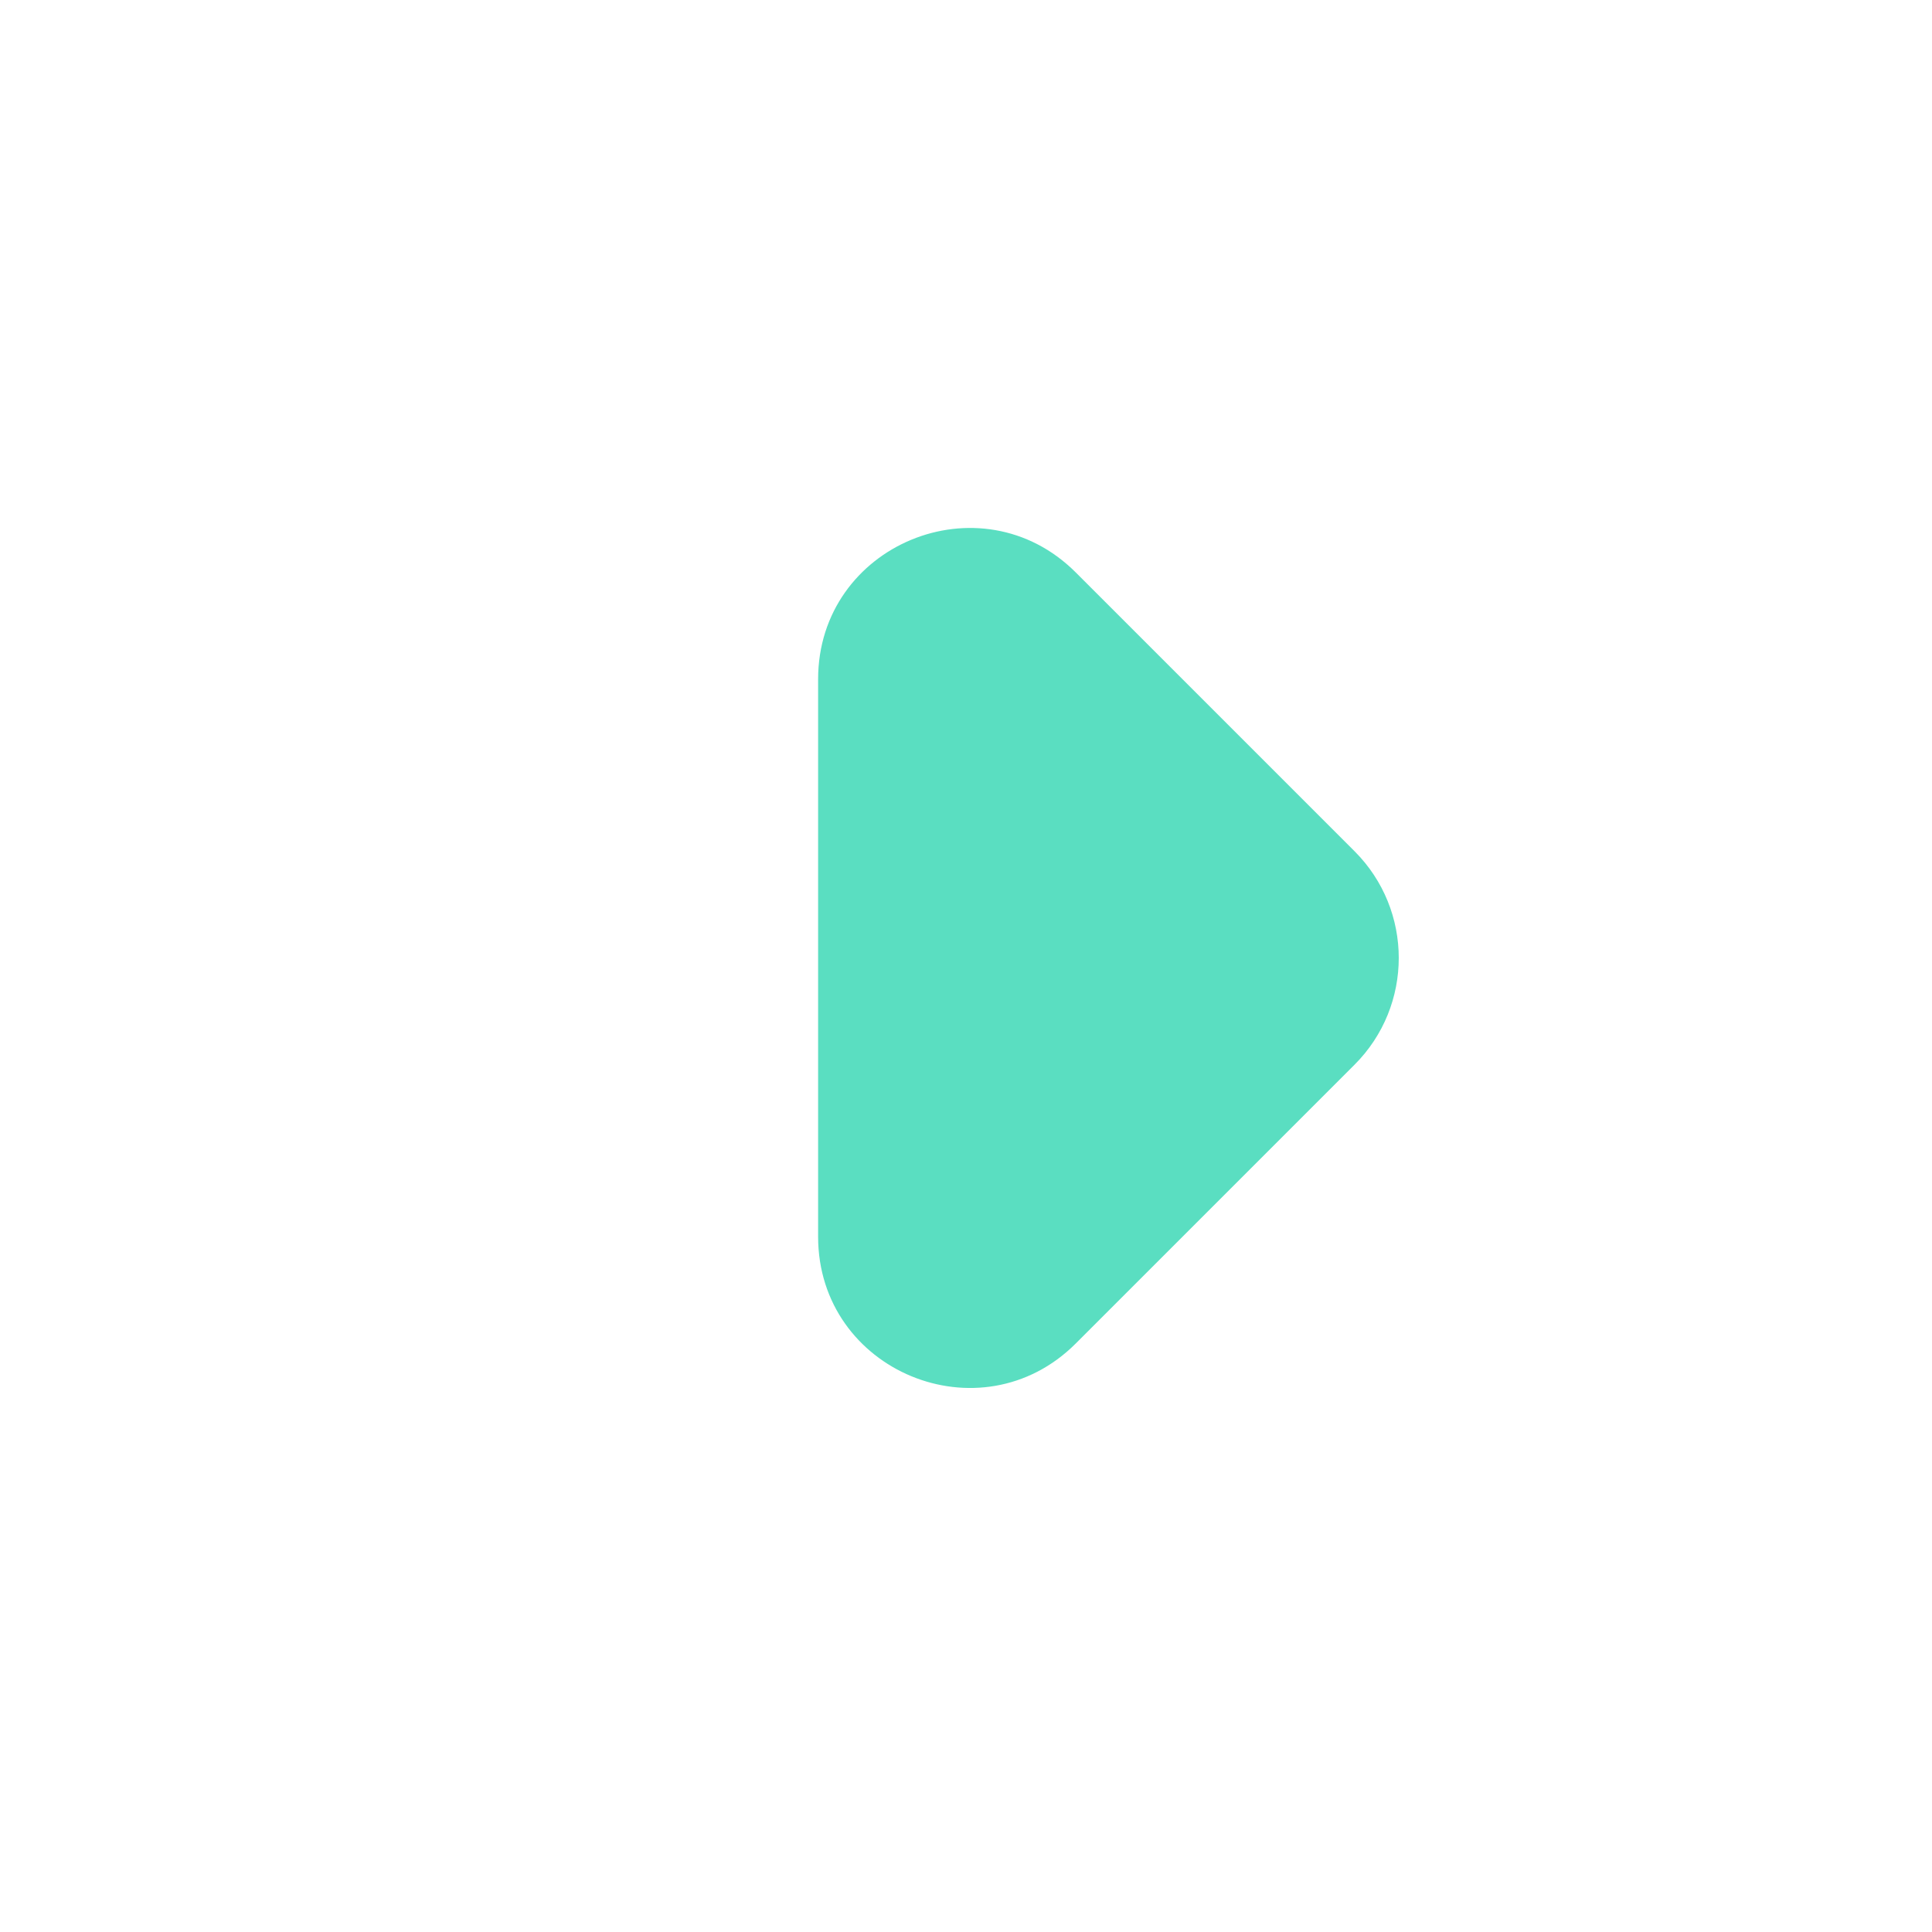 <svg width="64" height="64" viewBox="0 0 64 64" fill="none" xmlns="http://www.w3.org/2000/svg">
<g filter="url(#filter0_d)">
<path d="M27.101 20.5C27.101 16.045 32.487 13.814 35.637 16.964L44.871 26.198C46.824 28.151 46.824 31.317 44.871 33.27L35.637 42.504C32.487 45.654 27.101 43.423 27.101 38.968V20.5Z" fill="#5ADEC1"/>
</g>
<defs>
<filter id="filter0_d" x="0.782" y="0.422" width="62.625" height="62.625" filterUnits="userSpaceOnUse" color-interpolation-filters="sRGB">
<feFlood flood-opacity="0" result="BackgroundImageFix"/>
<feColorMatrix in="SourceAlpha" type="matrix" values="0 0 0 0 0 0 0 0 0 0 0 0 0 0 0 0 0 0 127 0"/>
<feOffset dy="2"/>
<feGaussianBlur stdDeviation="7.5"/>
<feColorMatrix type="matrix" values="0 0 0 0 0.353 0 0 0 0 0.871 0 0 0 0 0.757 0 0 0 0.25 0"/>
<feBlend mode="normal" in2="BackgroundImageFix" result="effect1_dropShadow"/>
<feBlend mode="normal" in="SourceGraphic" in2="effect1_dropShadow" result="shape"/>
</filter>
</defs>
</svg>
